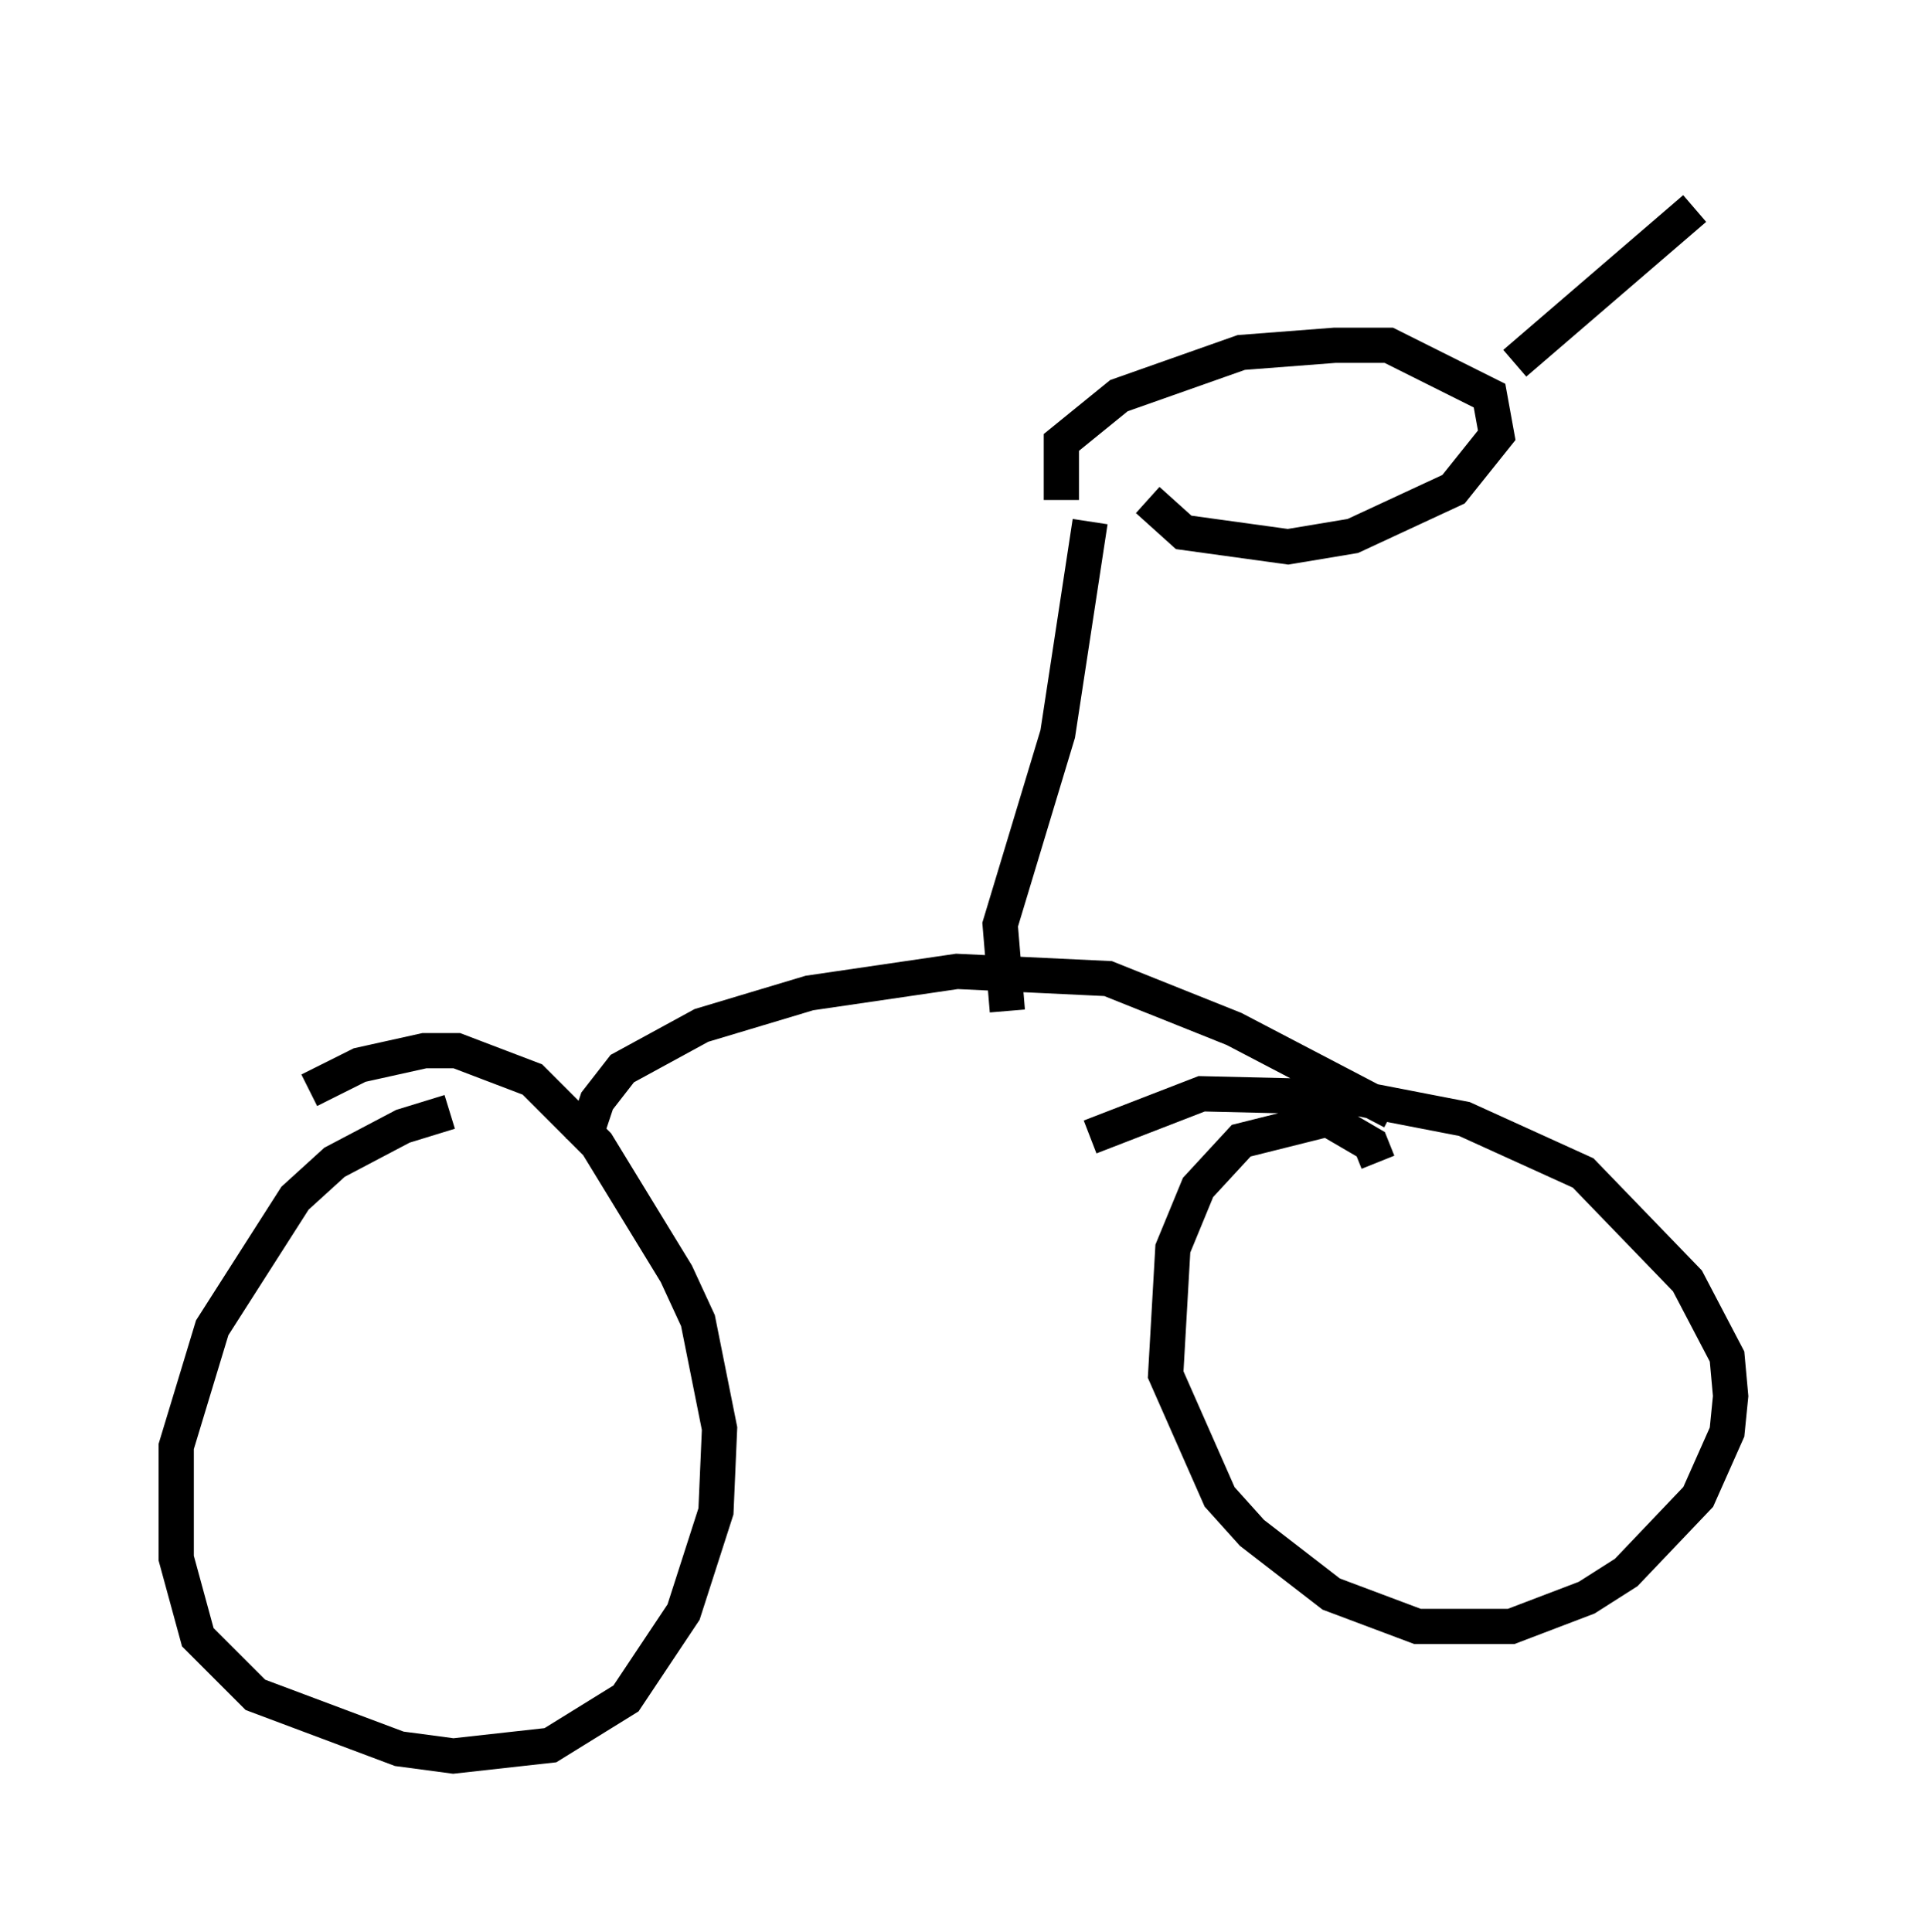 <?xml version="1.0" encoding="utf-8" ?>
<svg baseProfile="full" height="54.815" version="1.1" width="54.611" xmlns="http://www.w3.org/2000/svg" xmlns:ev="http://www.w3.org/2001/xml-events" xmlns:xlink="http://www.w3.org/1999/xlink"><defs /><rect fill="white" height="54.815" width="54.611" x="0" y="0" /><path d="M13.881, 31.848 m-1.123, -0.306 l-1.327, 0.408 -1.94, 1.021 l-1.123, 1.021 -2.348, 3.675 l-1.021, 3.369 0.0, 3.165 l0.613, 2.246 1.633, 1.633 l4.083, 1.531 1.531, 0.204 l2.756, -0.306 2.144, -1.327 l1.633, -2.45 0.919, -2.858 l0.102, -2.348 -0.613, -3.063 l-0.613, -1.327 -2.246, -3.675 l-1.838, -1.838 -2.144, -0.817 l-0.919, 0.0 -1.838, 0.408 l-1.429, 0.715 m30.319, 2.042 l-0.204, -0.51 -1.225, -0.715 l-2.45, 0.613 -1.225, 1.327 l-0.715, 1.735 -0.204, 3.573 l1.531, 3.471 0.919, 1.021 l2.246, 1.735 2.45, 0.919 l2.654, 0.0 2.144, -0.817 l1.123, -0.715 2.042, -2.144 l0.817, -1.838 0.102, -1.021 l-0.102, -1.123 -1.123, -2.144 l-2.96, -3.063 -3.369, -1.531 l-3.165, -0.613 -4.288, -0.102 l-3.165, 1.225 m-14.394, 0.204 l0.408, -1.225 0.715, -0.919 l2.246, -1.225 3.063, -0.919 l4.185, -0.613 4.288, 0.204 l3.573, 1.429 4.492, 2.348 m-10.923, -2.858 l-0.204, -2.45 1.633, -5.41 l0.919, -6.023 m1.633, -0.613 l1.021, 0.919 2.96, 0.408 l1.838, -0.306 2.858, -1.327 l1.225, -1.531 -0.204, -1.123 l-2.858, -1.429 -1.531, 0.0 l-2.654, 0.204 -3.471, 1.225 l-1.633, 1.327 0.0, 1.633 m12.863, -3.879 l5.104, -4.39 m1.531, -0.919 " fill="none" stroke="black" stroke-width="1" /></svg>